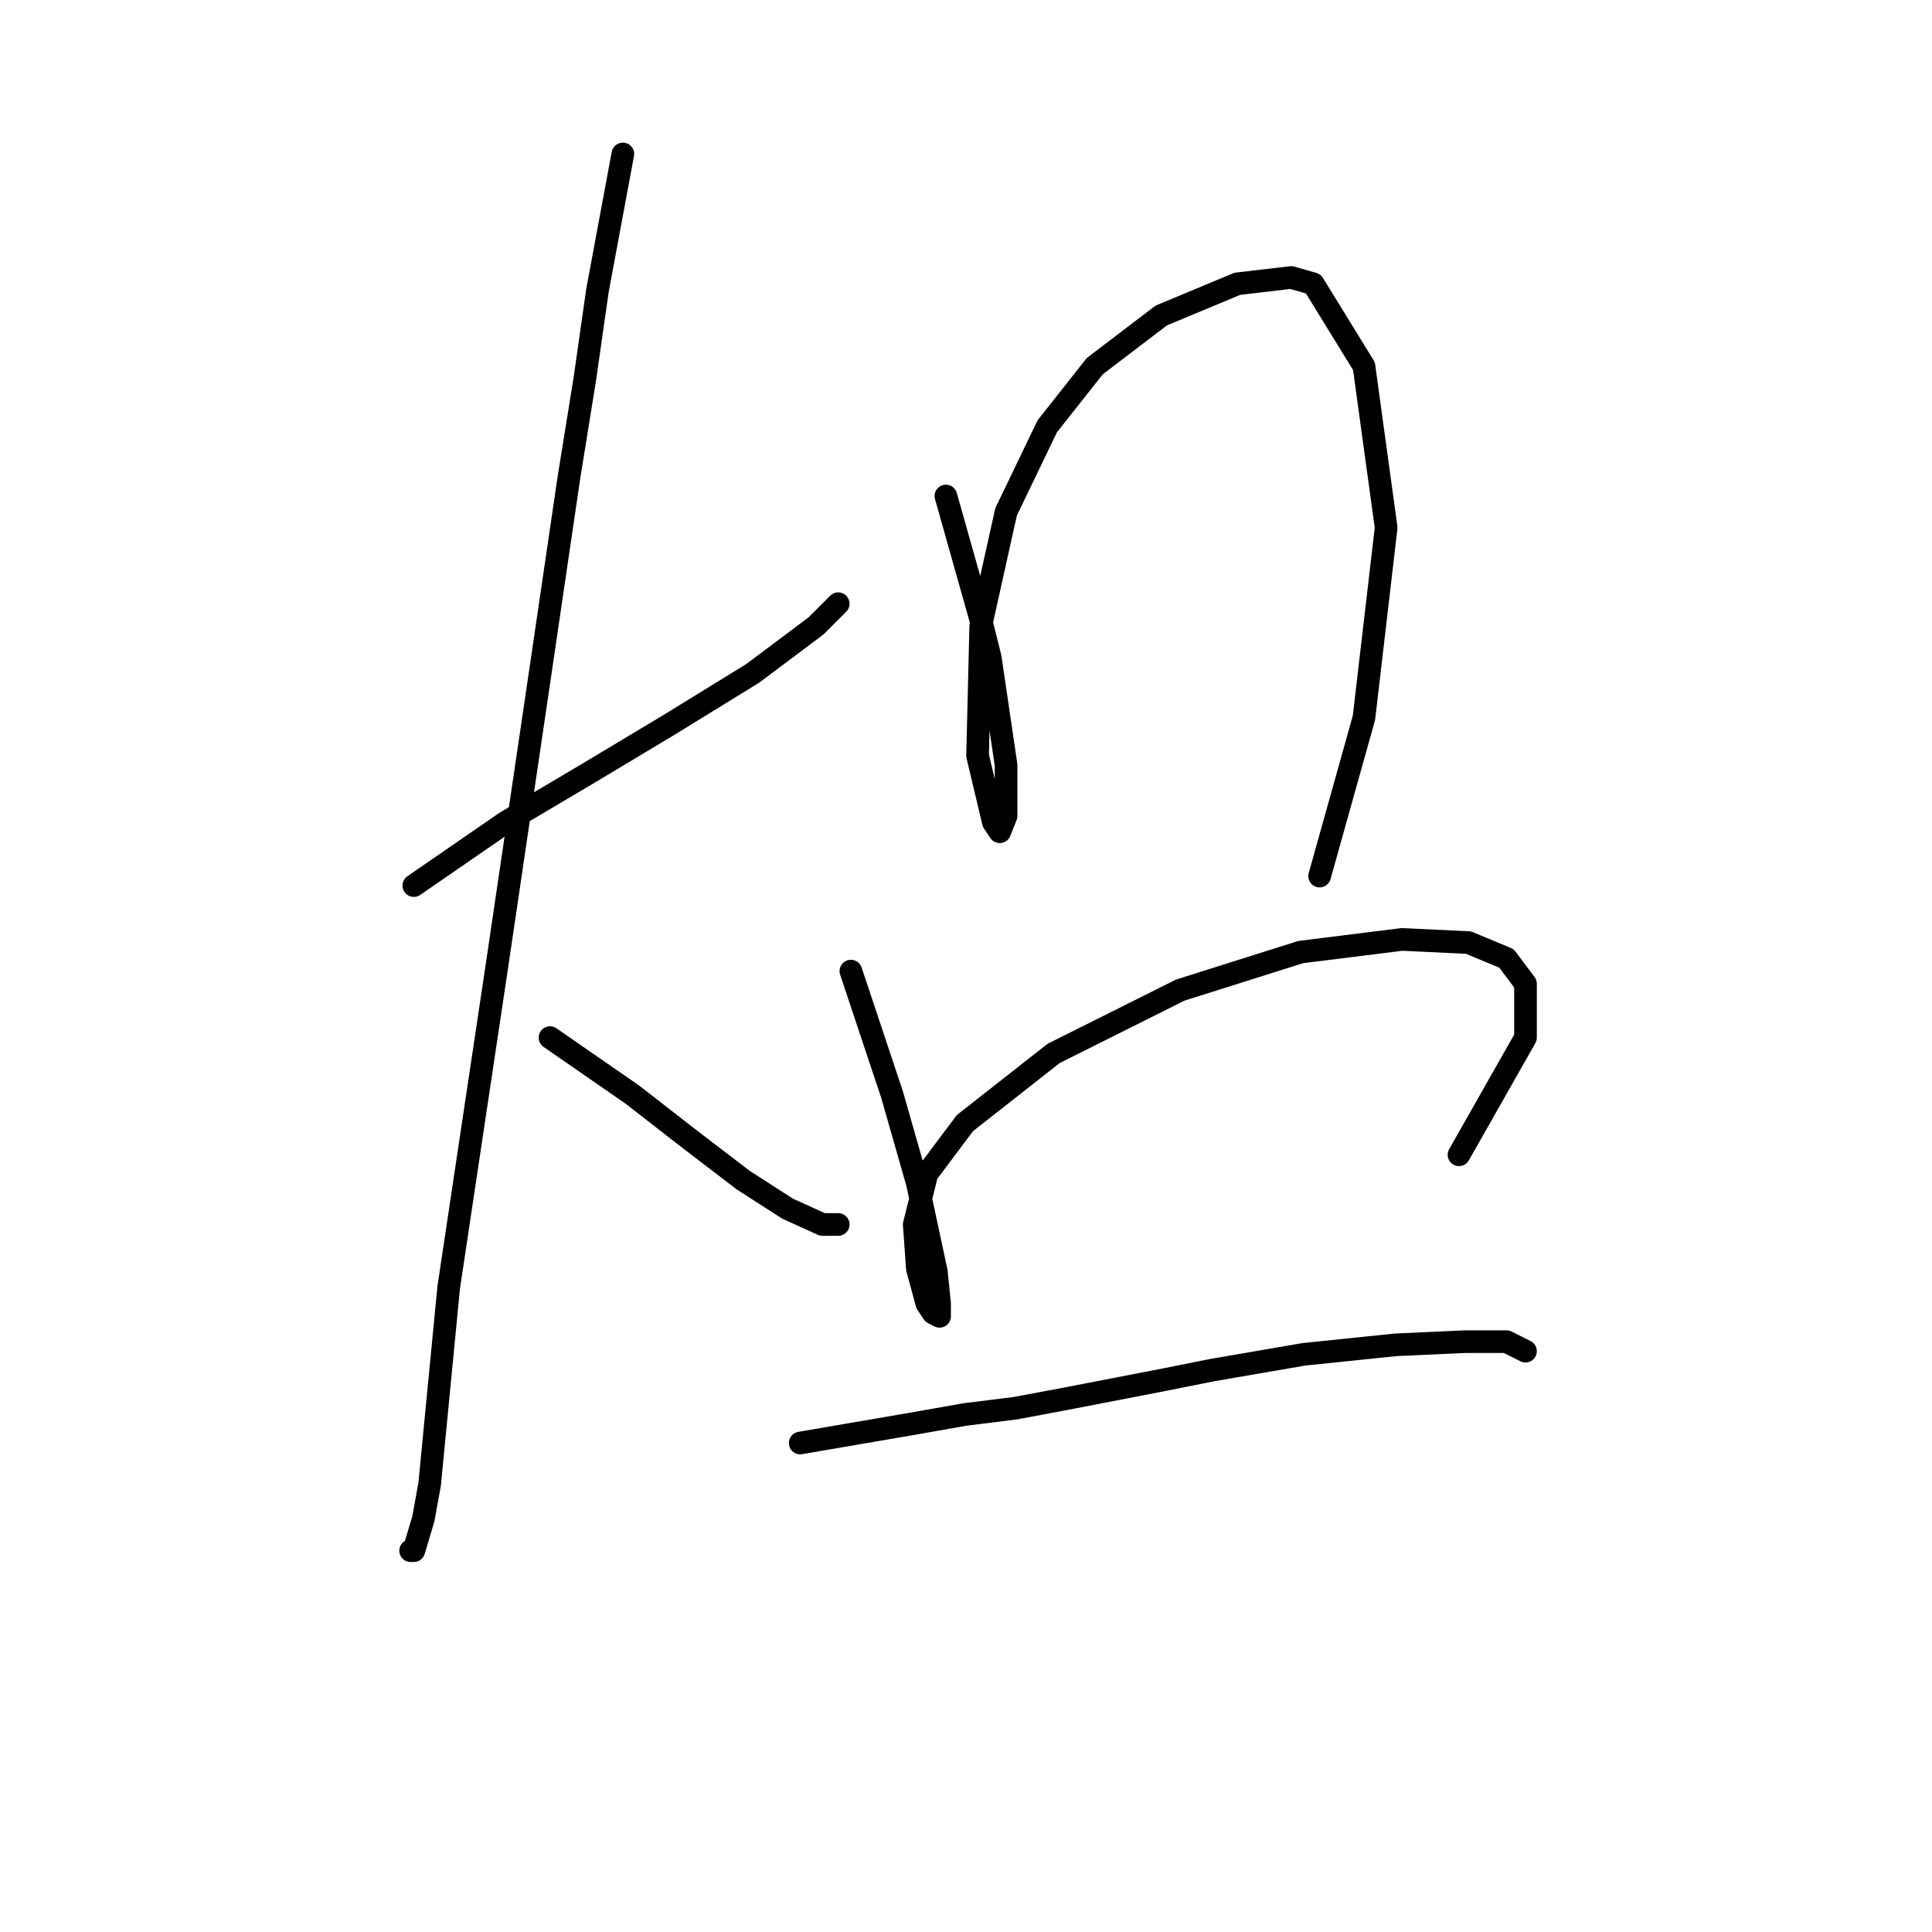 <?xml version="1.0" standalone="no"?>
    <svg width="256" height="256" xmlns="http://www.w3.org/2000/svg" version="1.1">
    <polyline stroke="black" stroke-width="3" stroke-linecap="round" fill="transparent" stroke-linejoin="round" points="54.833 117.344 67.003 108.951 78.334 102.236 88.826 95.941 99.737 89.226 108.131 82.931 111.068 79.994 111.068 79.994 " />
        <polyline stroke="black" stroke-width="3" stroke-linecap="round" fill="transparent" stroke-linejoin="round" points="82.531 20.401 79.174 38.447 77.495 50.197 75.397 63.207 71.2 91.744 65.744 128.675 63.226 145.462 59.449 170.642 56.931 196.661 56.092 201.277 54.833 205.474 54.413 205.474 54.413 205.474 " />
        <polyline stroke="black" stroke-width="3" stroke-linecap="round" fill="transparent" stroke-linejoin="round" points="72.879 137.488 83.79 145.042 87.567 147.98 91.344 150.917 98.478 156.373 104.354 160.15 108.97 162.248 111.068 162.248 111.068 162.248 " />
        <polyline stroke="black" stroke-width="3" stroke-linecap="round" fill="transparent" stroke-linejoin="round" points="125.337 65.725 129.953 82.092 131.212 87.128 133.311 101.397 133.311 108.111 132.471 110.21 131.632 108.951 129.534 100.138 129.953 82.931 133.311 67.823 138.766 56.492 145.061 48.519 153.874 41.804 163.946 37.607 171.081 36.768 174.018 37.607 180.733 48.519 183.671 69.922 180.733 95.102 174.858 116.085 174.858 116.085 " />
        <polyline stroke="black" stroke-width="3" stroke-linecap="round" fill="transparent" stroke-linejoin="round" points="112.747 128.675 118.203 145.042 119.881 150.917 121.56 156.793 124.078 168.543 124.498 172.74 124.498 174.419 123.658 173.999 122.819 172.74 121.56 168.124 121.14 162.248 122.819 155.534 127.855 148.819 139.606 139.586 156.392 131.193 172.34 126.157 185.769 124.478 194.582 124.898 199.618 126.996 202.136 130.354 202.136 137.488 193.323 153.016 193.323 153.016 " />
        <polyline stroke="black" stroke-width="3" stroke-linecap="round" fill="transparent" stroke-linejoin="round" points="106.032 191.205 120.721 188.687 127.855 187.428 134.57 186.589 141.284 185.33 154.294 182.812 160.589 181.553 172.759 179.455 184.93 178.196 194.162 177.776 199.618 177.776 202.136 179.035 202.136 179.035 " />
        </svg>